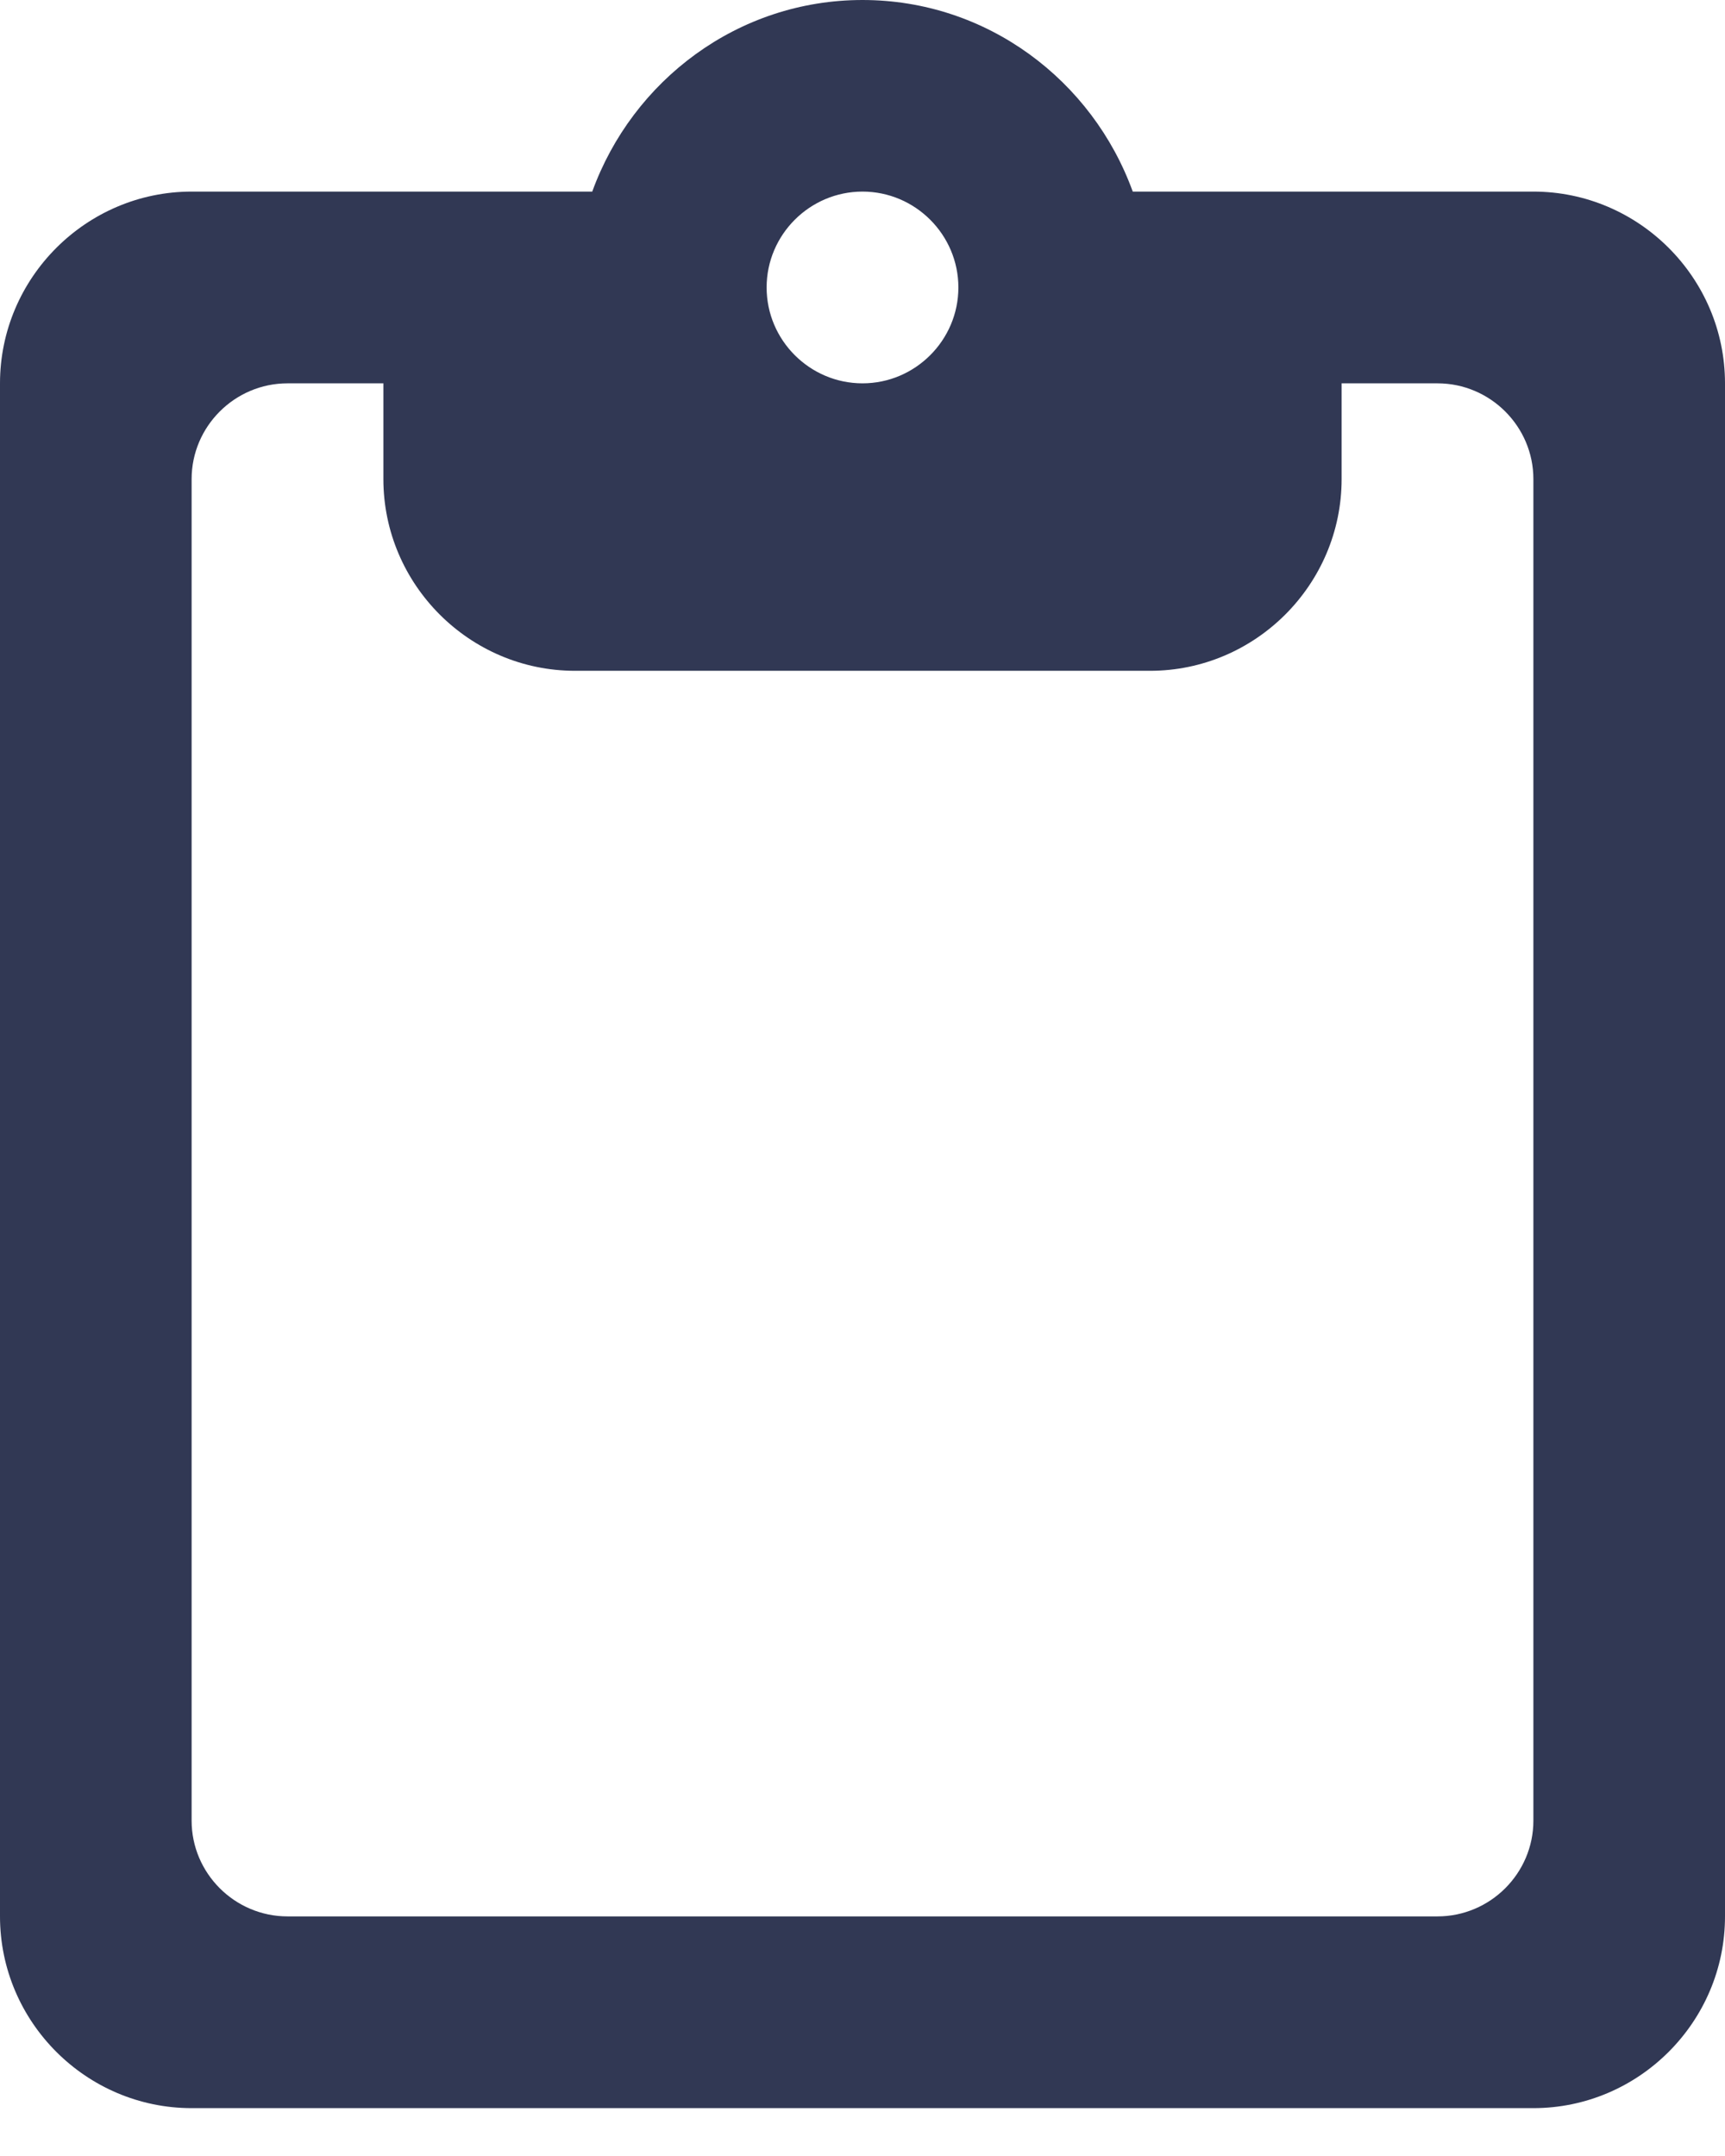 <svg width="12" height="15" viewBox="0 0 12 15" fill="none" xmlns="http://www.w3.org/2000/svg">
<path d="M10.667 1.333H7.88C7.6 0.56 6.867 0 6 0C5.133 0 4.4 0.56 4.12 1.333H1.333C0.6 1.333 0 1.933 0 2.667V13.333C0 14.067 0.6 14.667 1.333 14.667H10.667C11.4 14.667 12 14.067 12 13.333V2.667C12 1.933 11.4 1.333 10.667 1.333ZM6 1.333C6.367 1.333 6.667 1.633 6.667 2C6.667 2.367 6.367 2.667 6 2.667C5.633 2.667 5.333 2.367 5.333 2C5.333 1.633 5.633 1.333 6 1.333ZM10 13.333H2C1.633 13.333 1.333 13.033 1.333 12.667V3.333C1.333 2.967 1.633 2.667 2 2.667H2.667V3.333C2.667 4.067 3.267 4.667 4 4.667H8C8.733 4.667 9.333 4.067 9.333 3.333V2.667H10C10.367 2.667 10.667 2.967 10.667 3.333V12.667C10.667 13.033 10.367 13.333 10 13.333Z" fill="#313854"/>
</svg>
